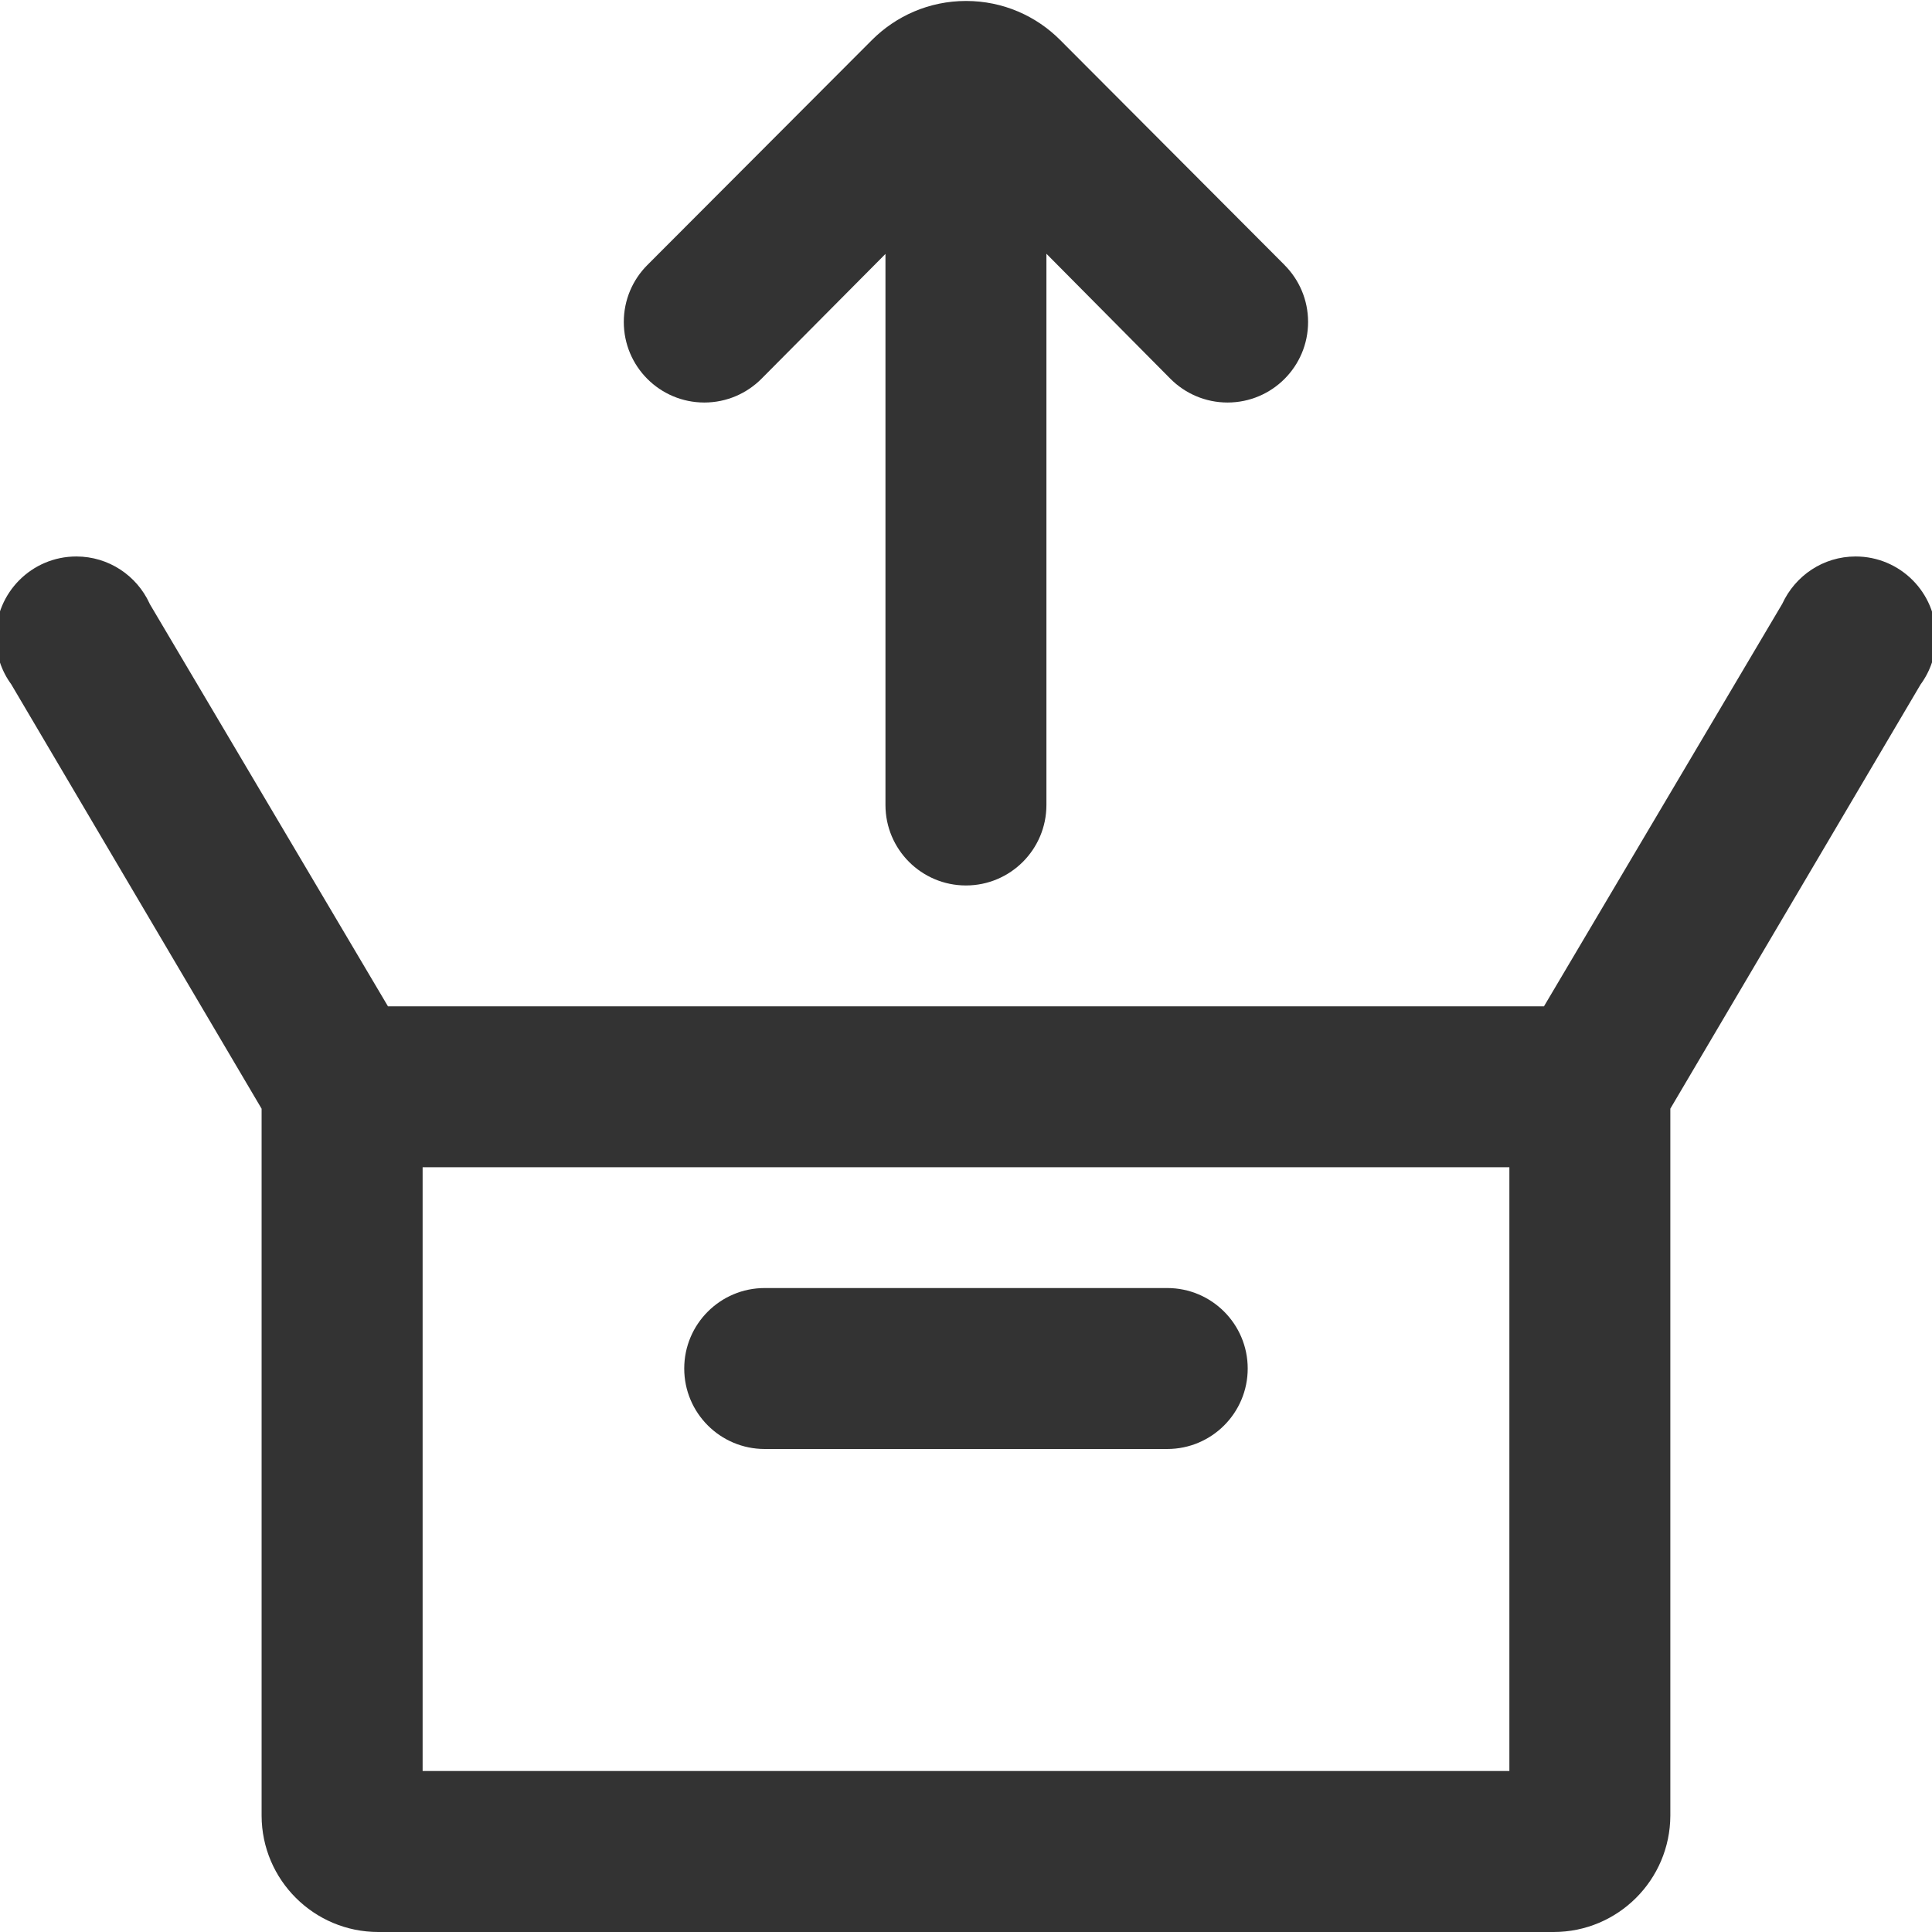 <svg version="1.1" xmlns="http://www.w3.org/2000/svg" width="32" height="32" viewBox="0 0 32 32">
<title>archive-restore</title>
<path fill="#333" d="M11.333 22.667c0-0.736 0.597-1.333 1.333-1.333v0h6.667c0.736 0 1.333 0.597 1.333 1.333s-0.597 1.333-1.333 1.333v0h-6.667c-0.736 0-1.333-0.597-1.333-1.333v0zM31.813 11.333l-4.147 7.030v11.71c-0.004 1.065-0.868 1.927-1.933 1.927-0.001 0-0.002 0-0.004 0h-19.46c-0.001 0-0.002 0-0.003 0-1.065 0-1.93-0.862-1.933-1.926v-11.71l-4.147-7.030c-0.159-0.217-0.255-0.489-0.255-0.784 0-0.736 0.597-1.333 1.333-1.333 0.537 0 1.001 0.318 1.212 0.776l0.003 0.008 3.947 6.667h19.147l3.947-6.667c0.214-0.466 0.678-0.784 1.215-0.784 0.736 0 1.333 0.597 1.333 1.333 0 0.295-0.096 0.567-0.258 0.788l0.003-0.004zM25 19.333h-18v10h18zM21.28 4.393l-3.717-3.727c-0.399-0.402-0.951-0.65-1.562-0.65s-1.163 0.249-1.562 0.65l-0 0-3.72 3.727c-0.239 0.241-0.387 0.573-0.387 0.94 0 0.737 0.597 1.334 1.334 1.334 0.37 0 0.705-0.151 0.947-0.394l0-0 2.053-2.067v9.127c0 0.736 0.597 1.333 1.333 1.333s1.333-0.597 1.333-1.333v0-9.13l2.053 2.070c0.242 0.243 0.577 0.394 0.947 0.394 0.737 0 1.334-0.597 1.334-1.334 0-0.367-0.148-0.699-0.387-0.94l0 0z"></path>
</svg>
